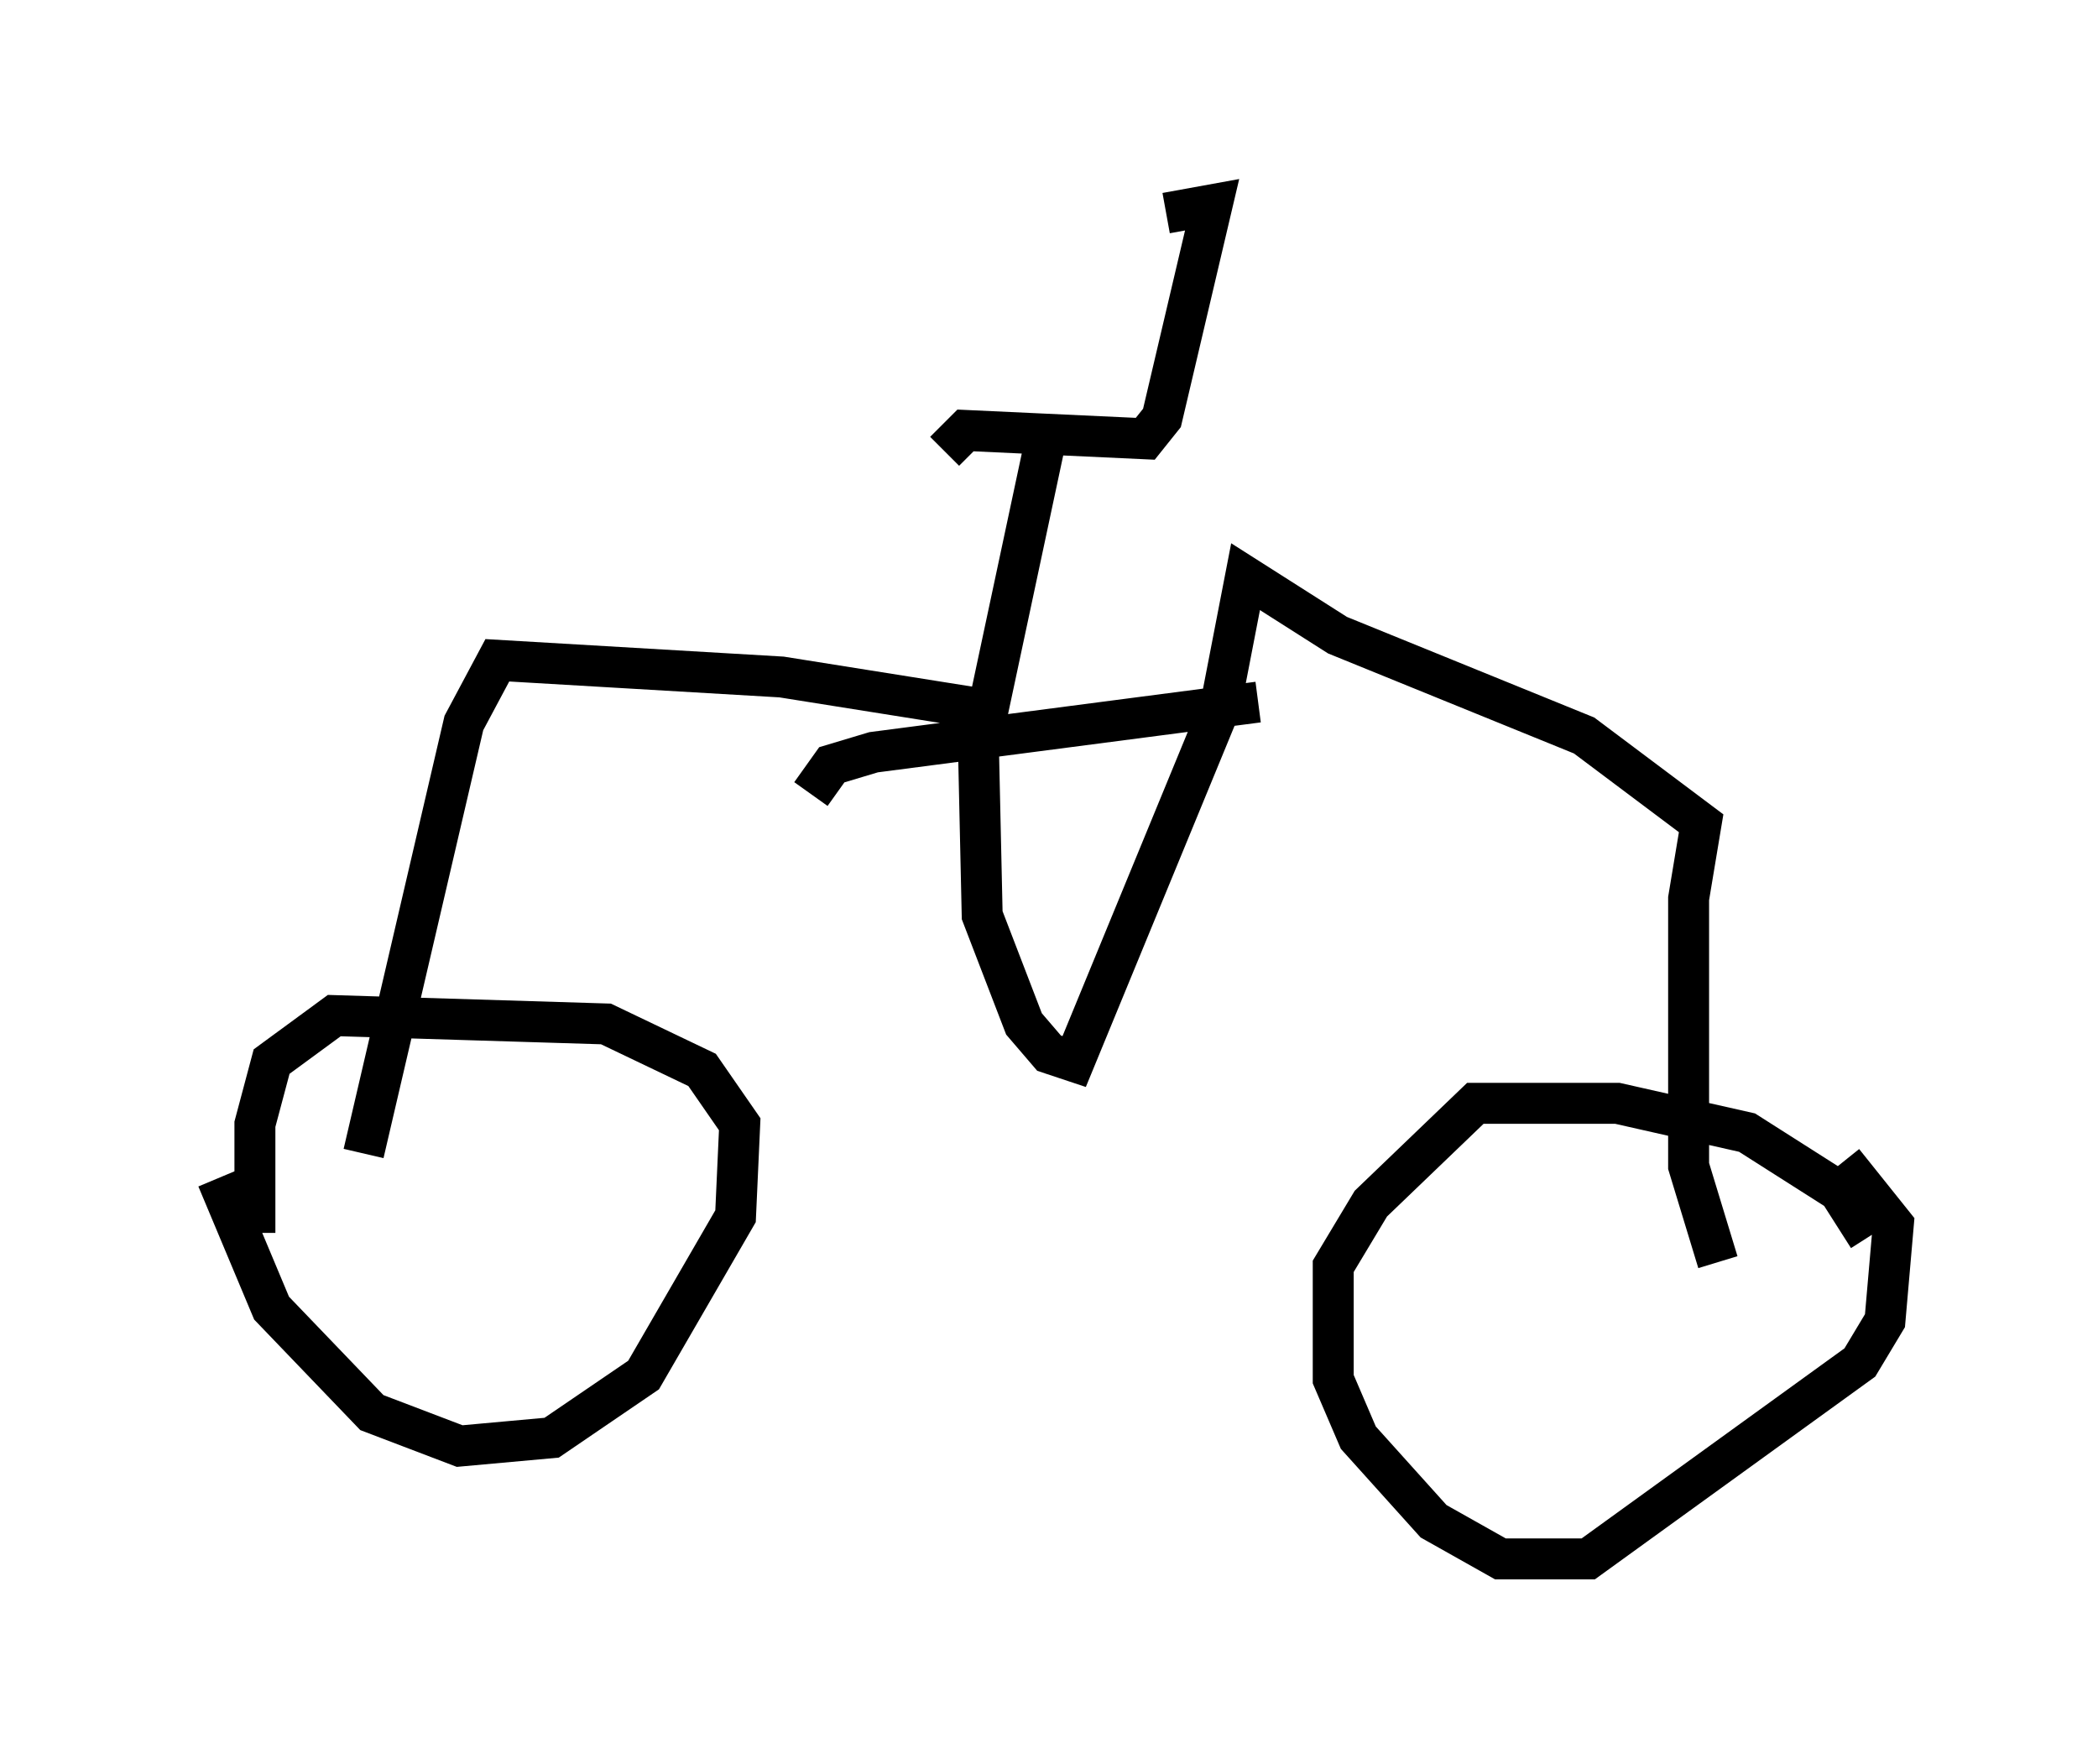 <?xml version="1.0" encoding="utf-8" ?>
<svg baseProfile="full" height="43.075" version="1.1" width="51.242" xmlns="http://www.w3.org/2000/svg" xmlns:ev="http://www.w3.org/2001/xml-events" xmlns:xlink="http://www.w3.org/1999/xlink"><defs /><rect fill="white" height="43.075" width="51.242" x="0" y="0" /><path d="M5, 26.131 m0.306, 2.654 l1.327, 3.165 2.45, 2.552 l2.144, 0.817 2.246, -0.204 l2.246, -1.531 2.246, -3.879 l0.102, -2.246 -0.919, -1.327 l-2.348, -1.123 -6.635, -0.204 l-1.531, 1.123 -0.408, 1.531 l0.0, 2.654 m39.405, 0.102 l-0.715, -1.123 -2.246, -1.429 l-3.165, -0.715 -3.471, 0.0 l-2.552, 2.45 -0.919, 1.531 l0.0, 2.756 0.613, 1.429 l1.838, 2.042 1.633, 0.919 l2.144, 0.0 6.635, -4.798 l0.613, -1.021 0.204, -2.348 l-1.225, -1.531 m-36.138, -0.204 l2.45, -10.515 0.817, -1.531 l6.942, 0.408 4.492, 0.715 l0.306, 0.51 0.102, 4.594 l1.021, 2.654 0.613, 0.715 l0.613, 0.204 3.573, -8.677 l0.613, -3.165 2.246, 1.429 l6.023, 2.45 2.858, 2.144 l-0.306, 1.838 0.0, 6.533 l0.715, 2.348 m-22.152, -11.433 l0.51, -0.715 1.021, -0.306 l9.392, -1.225 m-6.84, 1.327 l1.633, -7.656 m-2.45, 0.204 l0.51, -0.51 4.39, 0.204 l0.408, -0.51 1.225, -5.206 l-1.123, 0.204 " fill="none" stroke="black" stroke-width="1" /></svg>